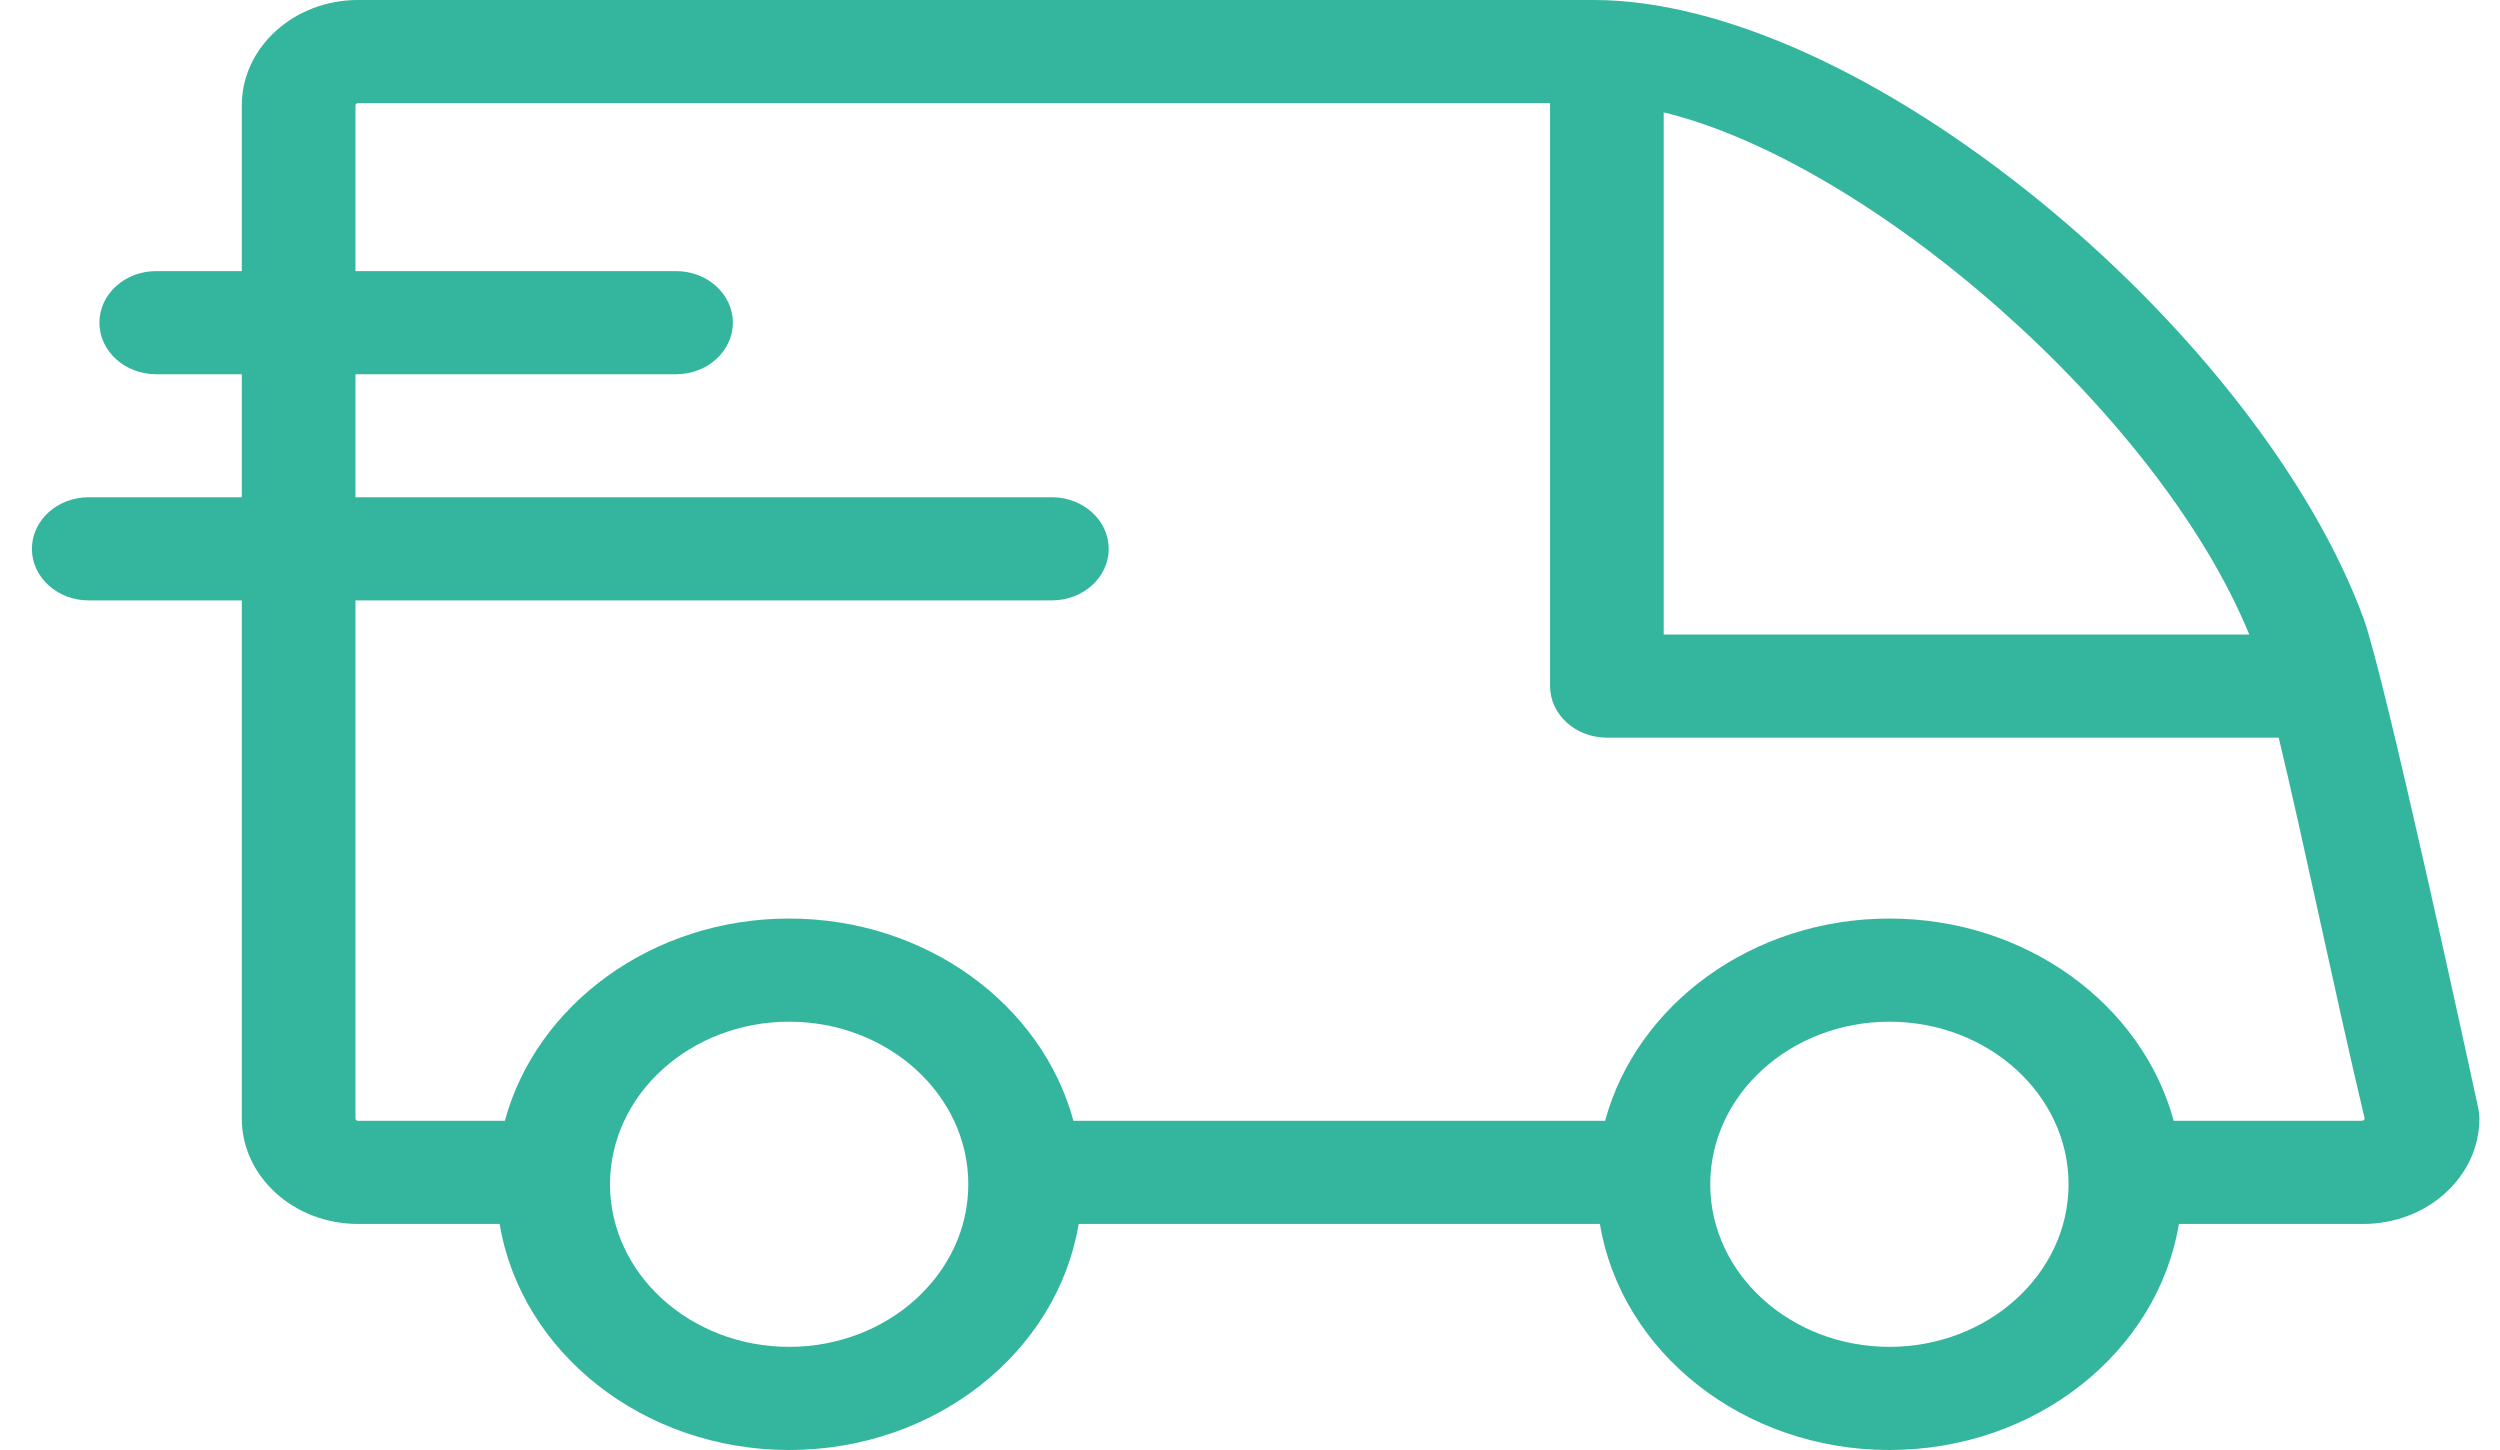 <?xml version="1.0" encoding="UTF-8"?>
<svg width="50px" height="29px" viewBox="0 0 50 29" version="1.1" xmlns="http://www.w3.org/2000/svg" xmlns:xlink="http://www.w3.org/1999/xlink">
    <!-- Generator: Sketch 55.2 (78181) - https://sketchapp.com -->
    <title>Shape</title>
    <desc>Created with Sketch.</desc>
    <g id="Website-affreteurs" stroke="none" stroke-width="1" fill="none" fill-rule="evenodd">
        <g id="inscription" transform="translate(-712, -571)" fill="#34B59D" fill-rule="nonzero">
            <g id="Group" transform="translate(420, 112)">
                <g transform="translate(219, 429)" id="delivery-truck">
                    <g transform="translate(73.638, 30)">
                        <path d="M48.929,22.172 C48.738,21.289 47.051,13.507 46.634,12.371 C45.632,9.639 43.225,6.53 40.195,4.052 C37.044,1.477 33.78,0 31.239,0 L6.522,0 C5.241,0 4.198,0.946 4.198,2.109 L4.198,5.422 L2.487,5.422 C1.859,5.422 1.35,5.883 1.35,6.453 C1.35,7.023 1.859,7.485 2.487,7.485 L4.198,7.485 L4.198,9.945 L1.136,9.945 C0.509,9.945 0,10.407 0,10.977 C0,11.546 0.509,12.008 1.136,12.008 L4.198,12.008 L4.198,22.371 C4.198,23.534 5.241,24.479 6.522,24.479 L9.355,24.479 C9.779,27.035 12.214,29 15.145,29 C18.077,29 20.512,27.035 20.935,24.479 L31.36,24.479 C31.783,27.035 34.218,29 37.15,29 C40.082,29 42.517,27.035 42.94,24.479 L46.627,24.479 C47.908,24.479 48.95,23.534 48.95,22.371 C48.95,22.304 48.943,22.238 48.929,22.172 Z M44.347,12.69 L32.636,12.69 L32.636,2.247 C36.785,3.259 42.536,8.268 44.347,12.69 Z M15.145,26.937 C13.17,26.937 11.562,25.478 11.562,23.685 C11.562,21.892 13.17,20.434 15.145,20.434 C17.121,20.434 18.728,21.892 18.728,23.685 C18.728,25.478 17.121,26.937 15.145,26.937 Z M37.15,26.937 C35.175,26.937 33.567,25.478 33.567,23.685 C33.567,21.892 35.175,20.434 37.15,20.434 C39.126,20.434 40.733,21.892 40.733,23.685 C40.733,25.478 39.126,26.937 37.15,26.937 Z M46.571,22.416 C45.623,22.416 42.836,22.416 42.836,22.416 C42.207,20.097 39.897,18.371 37.15,18.371 C34.403,18.371 32.093,20.097 31.464,22.416 L20.831,22.416 C20.202,20.097 17.892,18.371 15.145,18.371 C12.398,18.371 10.088,20.097 9.459,22.416 L6.522,22.416 C6.494,22.416 6.471,22.396 6.471,22.371 L6.471,12.008 L20.399,12.008 C21.027,12.008 21.536,11.546 21.536,10.977 C21.536,10.407 21.027,9.945 20.399,9.945 L6.471,9.945 L6.471,7.485 L12.882,7.485 C13.51,7.485 14.019,7.023 14.019,6.453 C14.019,5.884 13.51,5.422 12.882,5.422 L6.471,5.422 L6.471,2.109 C6.471,2.083 6.494,2.063 6.522,2.063 L30.363,2.063 L30.363,13.721 C30.363,14.291 30.872,14.753 31.5,14.753 L44.936,14.753 C45.42,16.758 46.085,19.973 46.651,22.353 C46.662,22.401 46.629,22.416 46.571,22.416 Z" id="Shape"></path>
                    </g>
                </g>
            </g>
        </g>
    </g>
</svg>